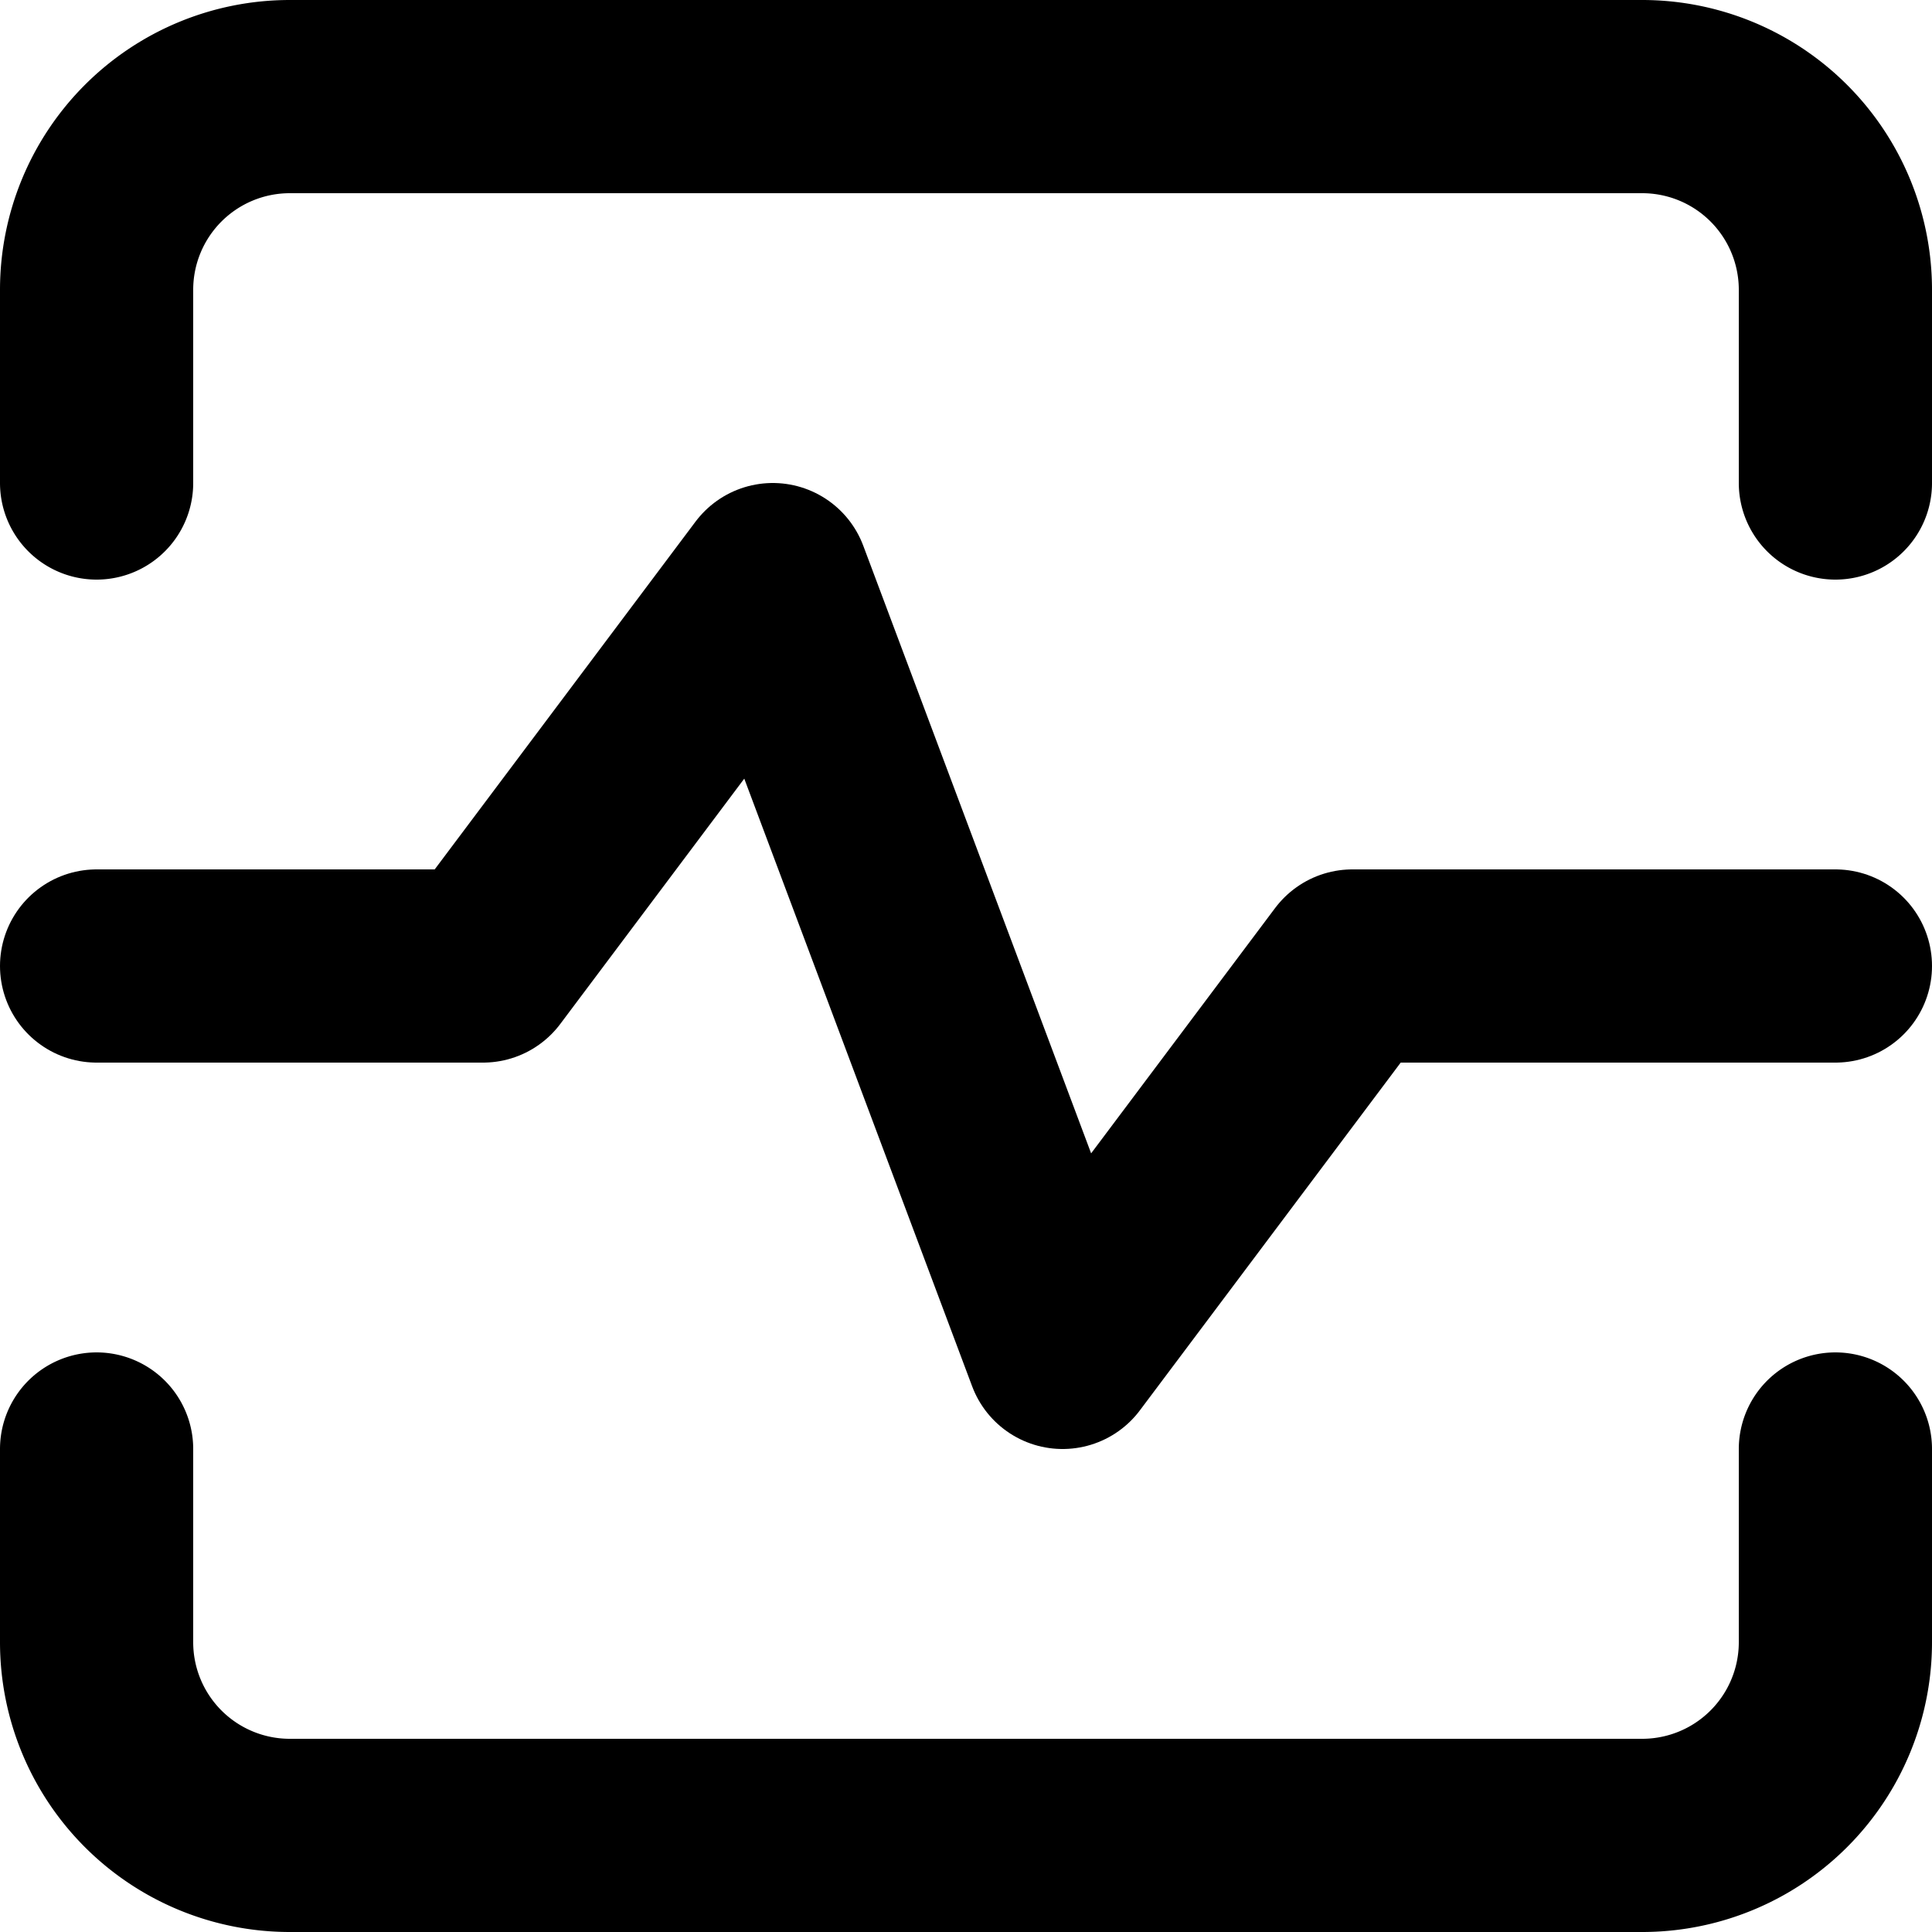 <svg viewBox="0 0 140 140" xmlns="http://www.w3.org/2000/svg"><g transform="matrix(14,0,0,14,0,0)"><path d="M9.5,7.5v1a1,1,0,0,1-1,1h-7a1,1,0,0,1-1-1v-1" fill="none" stroke="currentColor" stroke-linecap="round" stroke-linejoin="round"></path><path d="M.5,2.5v-1a1,1,0,0,1,1-1h7a1,1,0,0,1,1,1v1" fill="none" stroke="currentColor" stroke-linecap="round" stroke-linejoin="round"></path><path d="M0.5 5L2.5 5 4 3 5.5 7 7 5 9.5 5" fill="none" stroke="currentColor" stroke-linecap="round" stroke-linejoin="round"></path></g></svg>